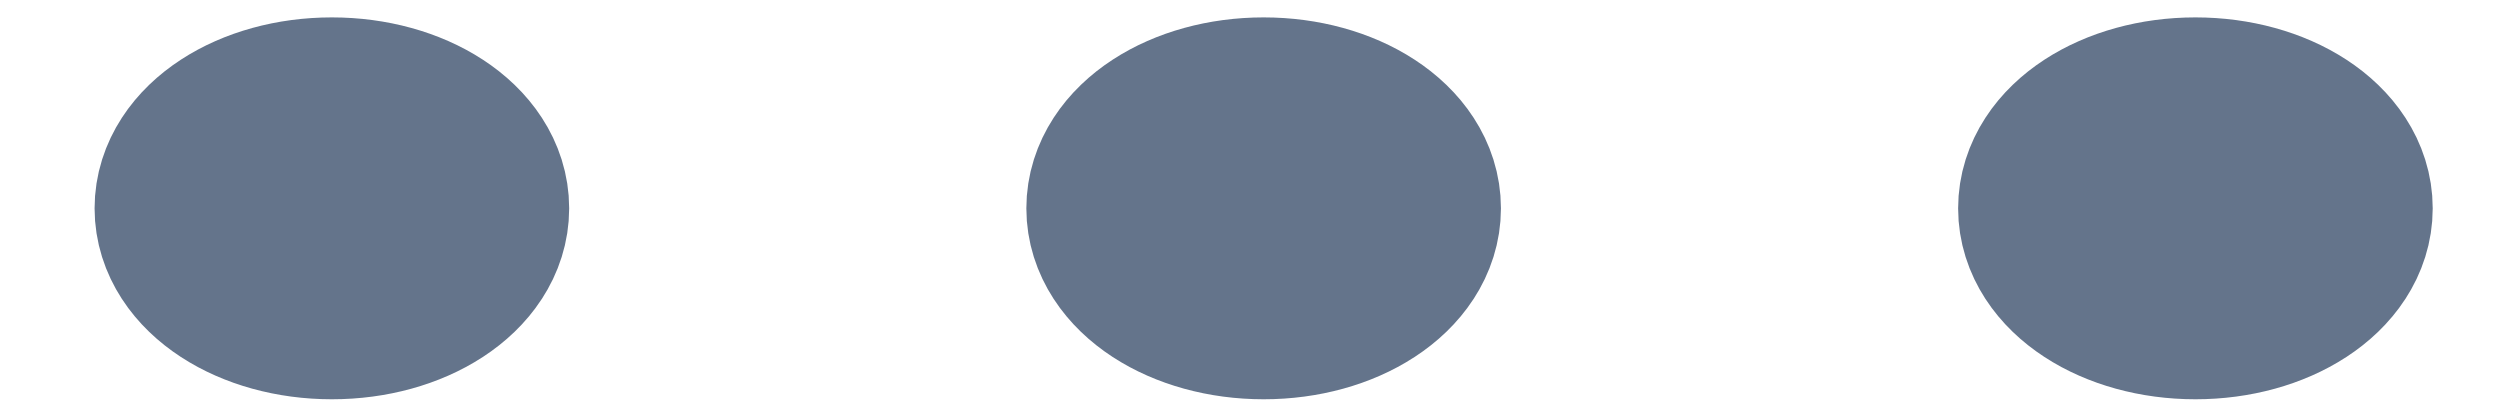 <svg width="24" height="4" viewBox="0 0 24 4" fill="none" xmlns="http://www.w3.org/2000/svg">
<path d="M3.186 2.833C3.892 2.833 4.464 2.46 4.464 2C4.464 1.54 3.892 1.167 3.186 1.167C2.48 1.167 1.908 1.54 1.908 2C1.908 2.46 2.48 2.833 3.186 2.833Z" stroke="#64748B" stroke-width="2" stroke-linecap="round" stroke-linejoin="round"/>
<path d="M12.131 2.833C12.837 2.833 13.409 2.46 13.409 2C13.409 1.54 12.837 1.167 12.131 1.167C11.425 1.167 10.853 1.54 10.853 2C10.853 2.46 11.425 2.833 12.131 2.833Z" stroke="#64748B" stroke-width="2" stroke-linecap="round" stroke-linejoin="round"/>
<path d="M21.076 2.833C21.782 2.833 22.354 2.46 22.354 2C22.354 1.54 21.782 1.167 21.076 1.167C20.37 1.167 19.798 1.54 19.798 2C19.798 2.46 20.37 2.833 21.076 2.833Z" stroke="#64748B" stroke-width="2" stroke-linecap="round" stroke-linejoin="round"/>
</svg>
